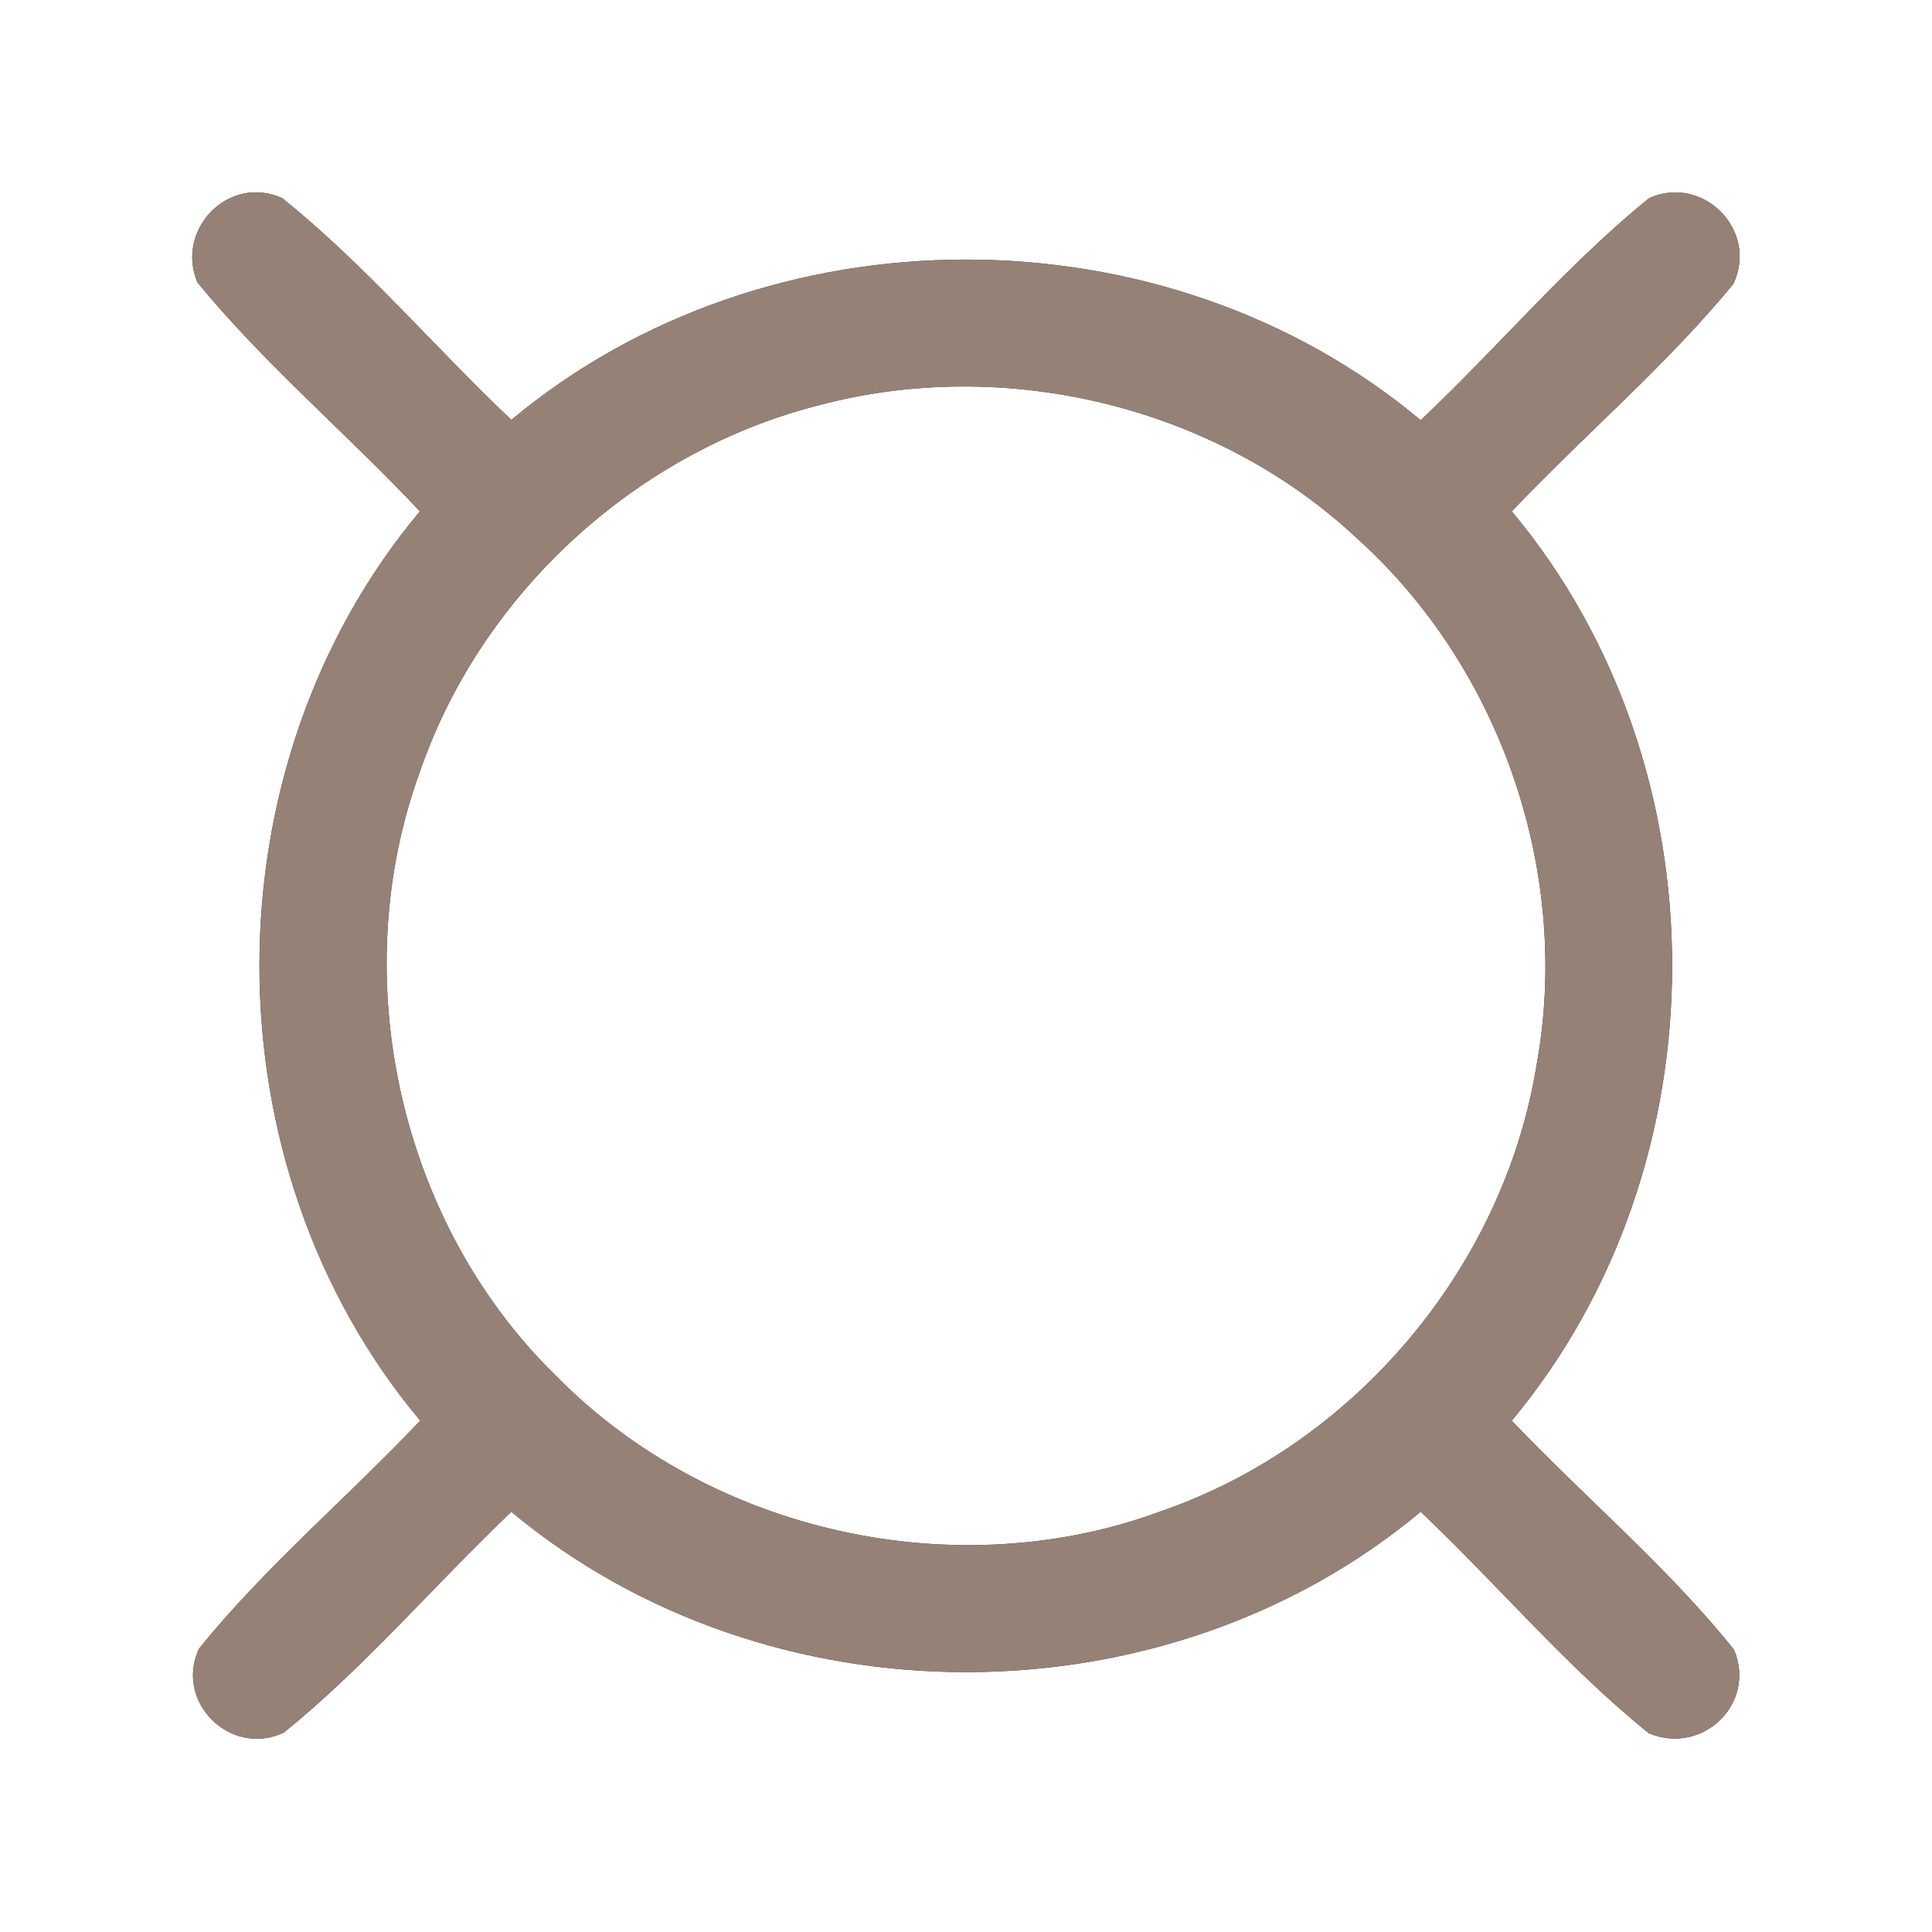 <?xml version="1.0" encoding="UTF-8" ?>
<!DOCTYPE svg PUBLIC "-//W3C//DTD SVG 1.1//EN" "http://www.w3.org/Graphics/SVG/1.1/DTD/svg11.dtd">
<svg width="60pt" height="60pt" viewBox="0 0 60 60" version="1.1" xmlns="http://www.w3.org/2000/svg">
<rect x="0" y="0" width="60" height="60" fill="#333333" stroke="none"/>
<g id="#ffffffff">
<path fill="#ffffff" opacity="1.00" d=" M 0.00 0.00 L 60.00 0.00 L 60.00 60.00 L 0.00 60.00 L 0.00 0.00 M 6.13 8.77 C 8.23 11.33 10.78 13.47 13.04 15.88 C 6.39 23.83 6.40 36.17 13.05 44.12 C 10.79 46.51 8.25 48.64 6.18 51.20 C 5.41 52.86 7.16 54.58 8.81 53.81 C 11.37 51.74 13.50 49.21 15.88 46.95 C 23.85 53.59 36.16 53.59 44.12 46.95 C 46.51 49.21 48.64 51.76 51.21 53.83 C 52.87 54.52 54.56 52.91 53.85 51.23 C 51.78 48.65 49.22 46.51 46.95 44.12 C 53.58 36.16 53.60 23.84 46.95 15.88 C 49.21 13.50 51.74 11.36 53.83 8.82 C 54.62 7.15 52.89 5.41 51.22 6.15 C 48.65 8.23 46.52 10.79 44.12 13.05 C 36.18 6.40 23.83 6.40 15.88 13.04 C 13.48 10.77 11.34 8.22 8.76 6.15 C 7.10 5.41 5.44 7.12 6.13 8.77 Z" />
<path fill="#ffffff" opacity="1.00" d=" M 25.45 12.58 C 31.27 11.04 37.81 12.63 42.20 16.77 C 46.66 20.82 48.81 27.20 47.71 33.13 C 46.68 39.37 42.07 44.85 36.09 46.92 C 29.71 49.30 22.07 47.60 17.29 42.75 C 12.39 37.99 10.70 30.31 13.06 23.91 C 14.98 18.39 19.79 14.01 25.45 12.58 Z" />
</g>
<g id="#000000ff">
<path fill="#968176" opacity="1.00" d=" M 6.13 8.77 C 5.44 7.12 7.10 5.41 8.76 6.15 C 11.34 8.22 13.48 10.77 15.88 13.04 C 23.83 6.40 36.18 6.40 44.12 13.05 C 46.52 10.79 48.65 8.23 51.22 6.15 C 52.89 5.41 54.62 7.15 53.83 8.82 C 51.74 11.36 49.21 13.50 46.95 15.88 C 53.60 23.84 53.58 36.16 46.95 44.12 C 49.22 46.51 51.78 48.65 53.85 51.23 C 54.56 52.91 52.87 54.52 51.21 53.83 C 48.64 51.76 46.51 49.21 44.12 46.95 C 36.16 53.59 23.85 53.59 15.88 46.95 C 13.50 49.21 11.37 51.74 8.81 53.81 C 7.16 54.58 5.41 52.86 6.18 51.20 C 8.25 48.64 10.79 46.51 13.05 44.12 C 6.40 36.17 6.39 23.83 13.04 15.88 C 10.78 13.47 8.23 11.33 6.13 8.77 M 25.45 12.58 C 19.79 14.01 14.98 18.39 13.06 23.91 C 10.70 30.31 12.39 37.99 17.29 42.75 C 22.07 47.60 29.71 49.30 36.09 46.92 C 42.07 44.85 46.68 39.37 47.71 33.13 C 48.81 27.20 46.66 20.82 42.20 16.77 C 37.81 12.63 31.27 11.04 25.45 12.58 Z" />
</g>
</svg>
